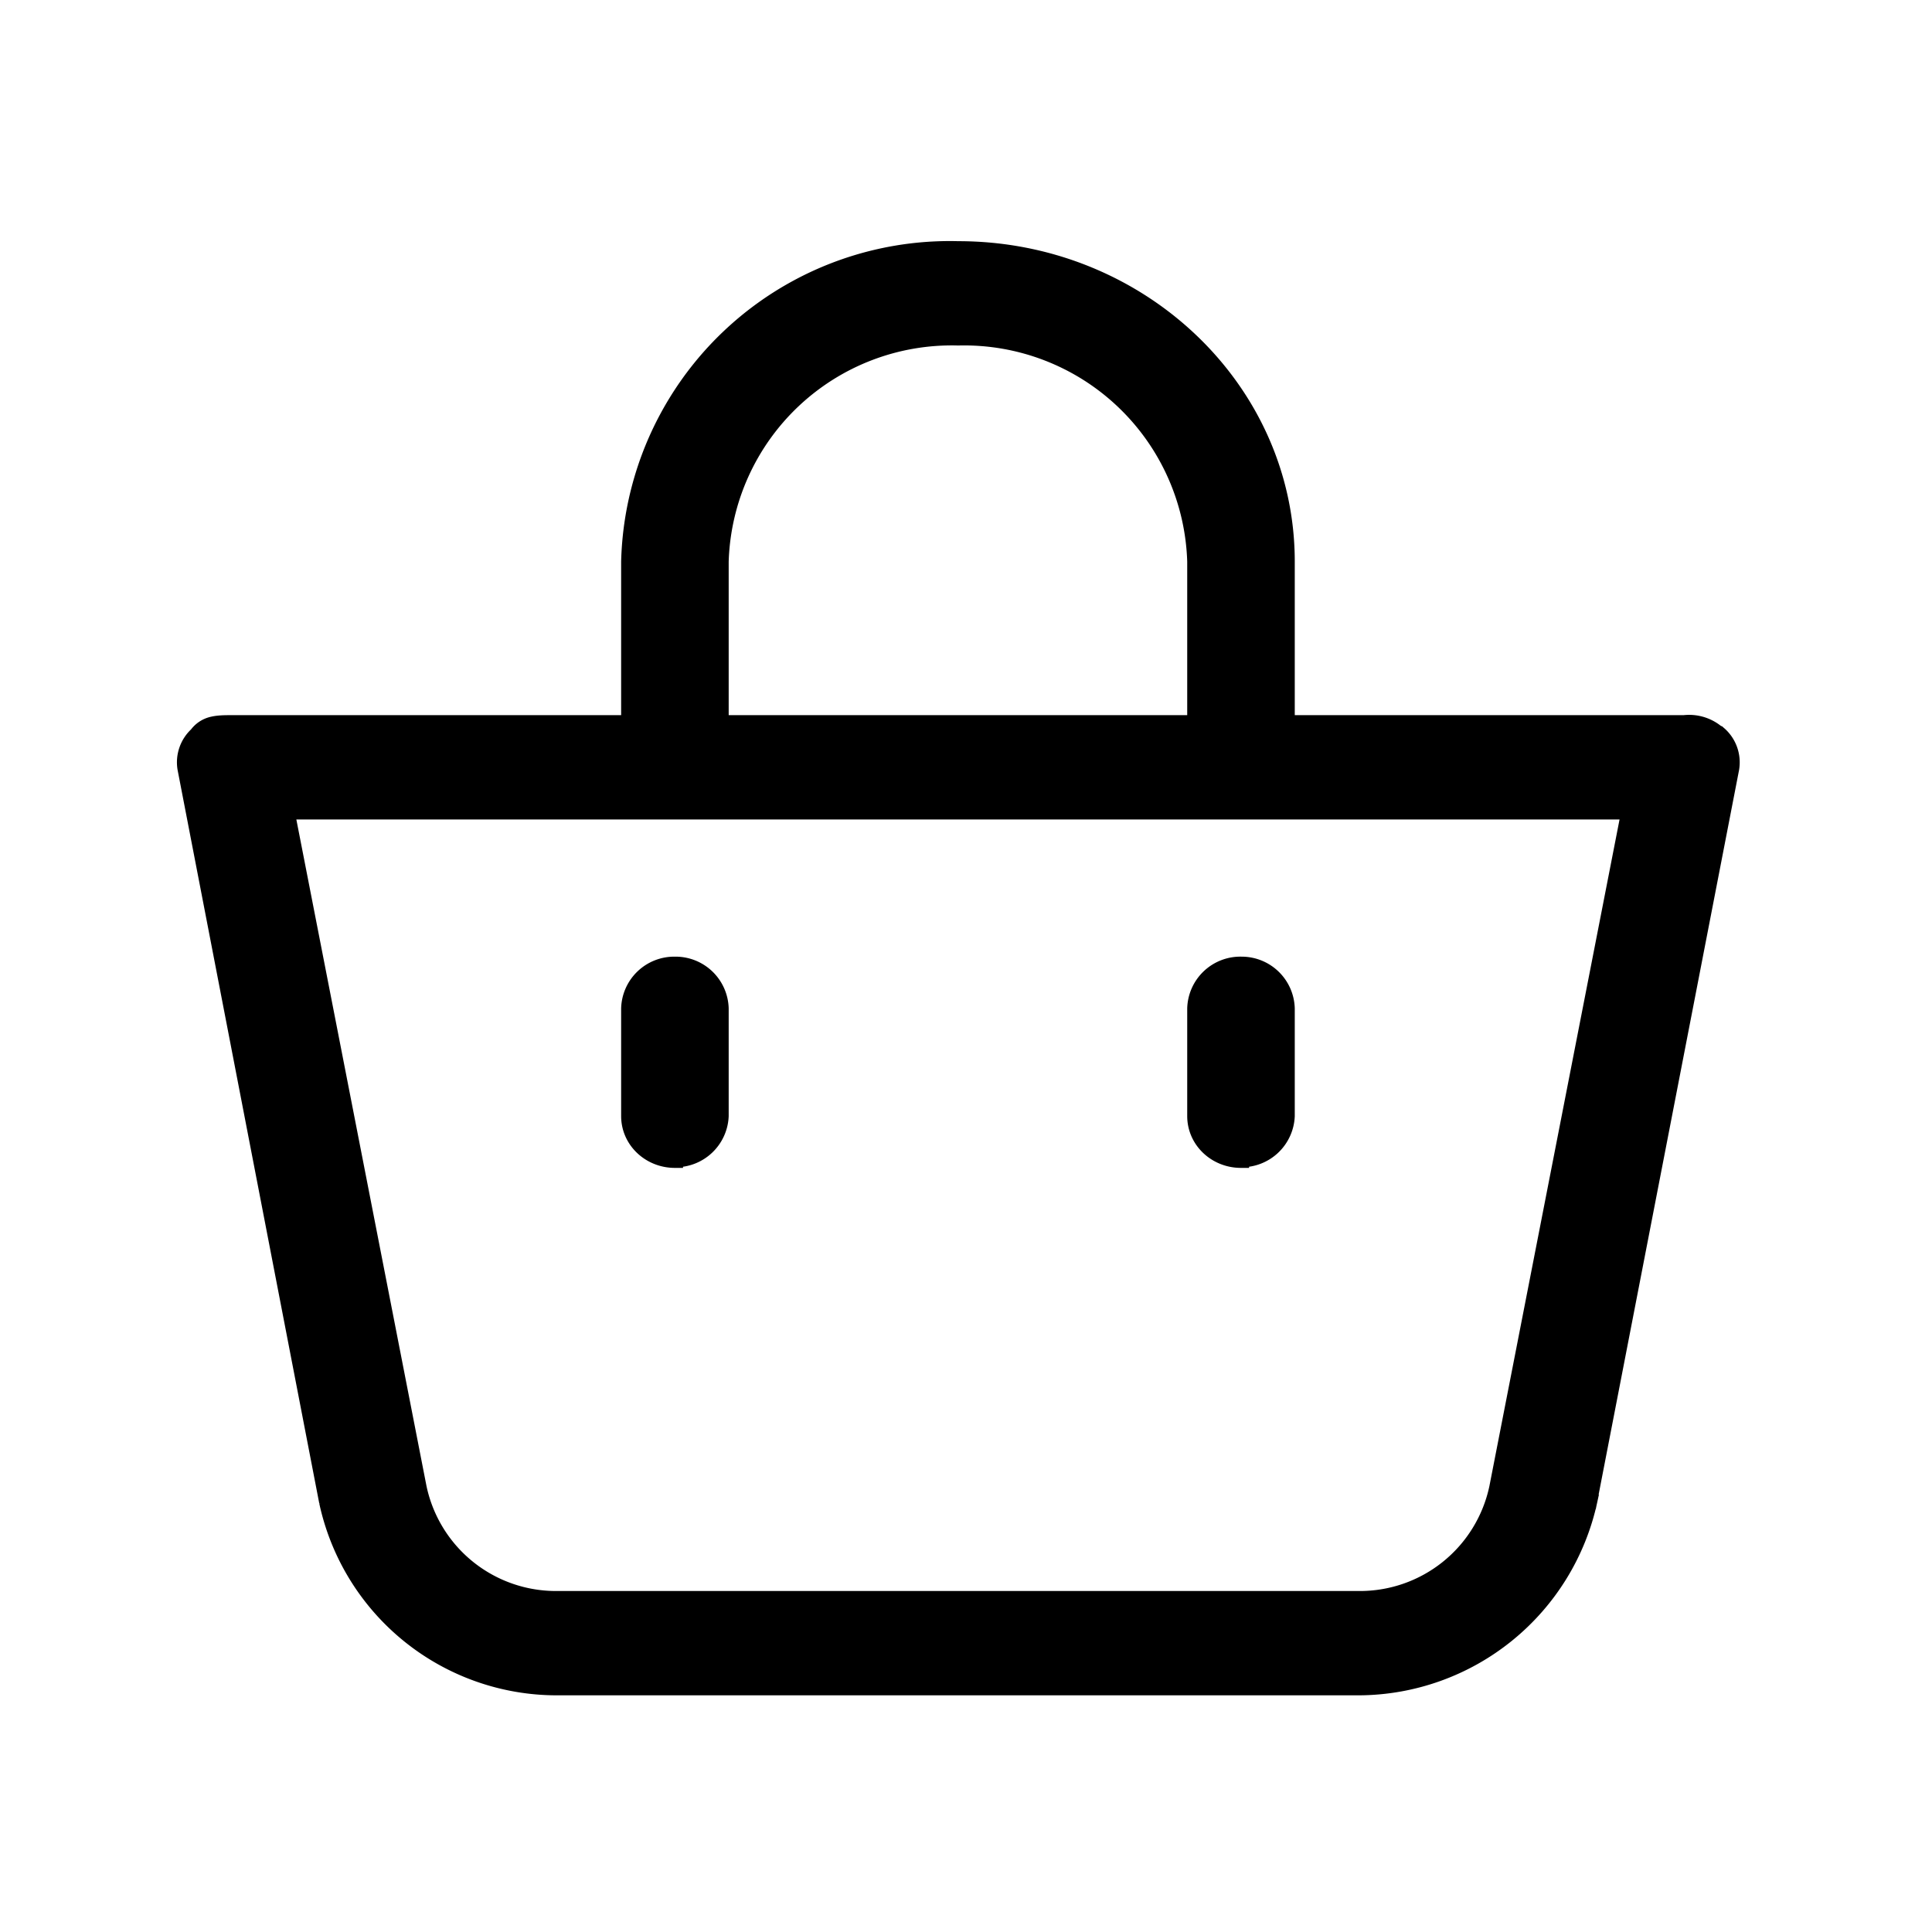 <svg width="30" height="30" viewBox="0 0 30 30" fill="none" xmlns="http://www.w3.org/2000/svg">
    <path
        d="M26.68 11.4a.67.67 0 0 0-.53-.17h-6.17V8.72c0-2.68-2.29-4.85-5.1-4.85a4.98 4.98 0 0 0-5.11 4.85v2.51H3.59c-.09 0-.19 0-.28.02a.41.41 0 0 0-.25.16.58.58 0 0 0-.18.52l2.2 11.39a3.65 3.65 0 0 0 3.58 2.88H21.1a3.68 3.68 0 0 0 3.58-2.9l-.12-.03.12.02 2.2-11.35a.58.58 0 0 0-.19-.54Zm0 0-.08.1.08-.1Zm-3.43 11.7a2.18 2.18 0 0 1-2.16 1.73H8.66A2.18 2.18 0 0 1 6.5 23.1L4.45 12.6H25.3l-2.05 10.5ZM11.19 8.72a3.59 3.59 0 0 1 3.69-3.48 3.59 3.59 0 0 1 3.68 3.48v2.51h-7.37V8.72Z M19.27 18a.7.7 0 0 0 .71-.67v-1.67a.7.7 0 0 0-.7-.68.7.7 0 0 0-.72.68v1.67c0 .38.32.68.71.68Zm-8.79 0a.7.7 0 0 0 .71-.67v-1.67a.7.7 0 0 0-.71-.68.7.7 0 0 0-.71.68v1.67c0 .38.32.68.71.68Z"
        fill="CurrentColor" stroke="CurrentColor" stroke-width=".25" />
    <path class='cart-hover'
        d="M26.68 11.4a.67.67 0 0 0-.53-.17h-6.17V8.72c0-2.68-2.29-4.85-5.1-4.85a4.98 4.98 0 0 0-5.11 4.85v2.51H3.59c-.09 0-.19 0-.28.02a.41.41 0 0 0-.25.16.58.58 0 0 0-.18.52l2.2 11.39a3.65 3.65 0 0 0 3.58 2.88H21.1a3.68 3.68 0 0 0 3.58-2.9l-.12-.03.12.02 2.2-11.35a.58.58 0 0 0-.19-.54Zm0 0-.08.1.08-.1Z"
        stroke-width=".25" />
</svg>